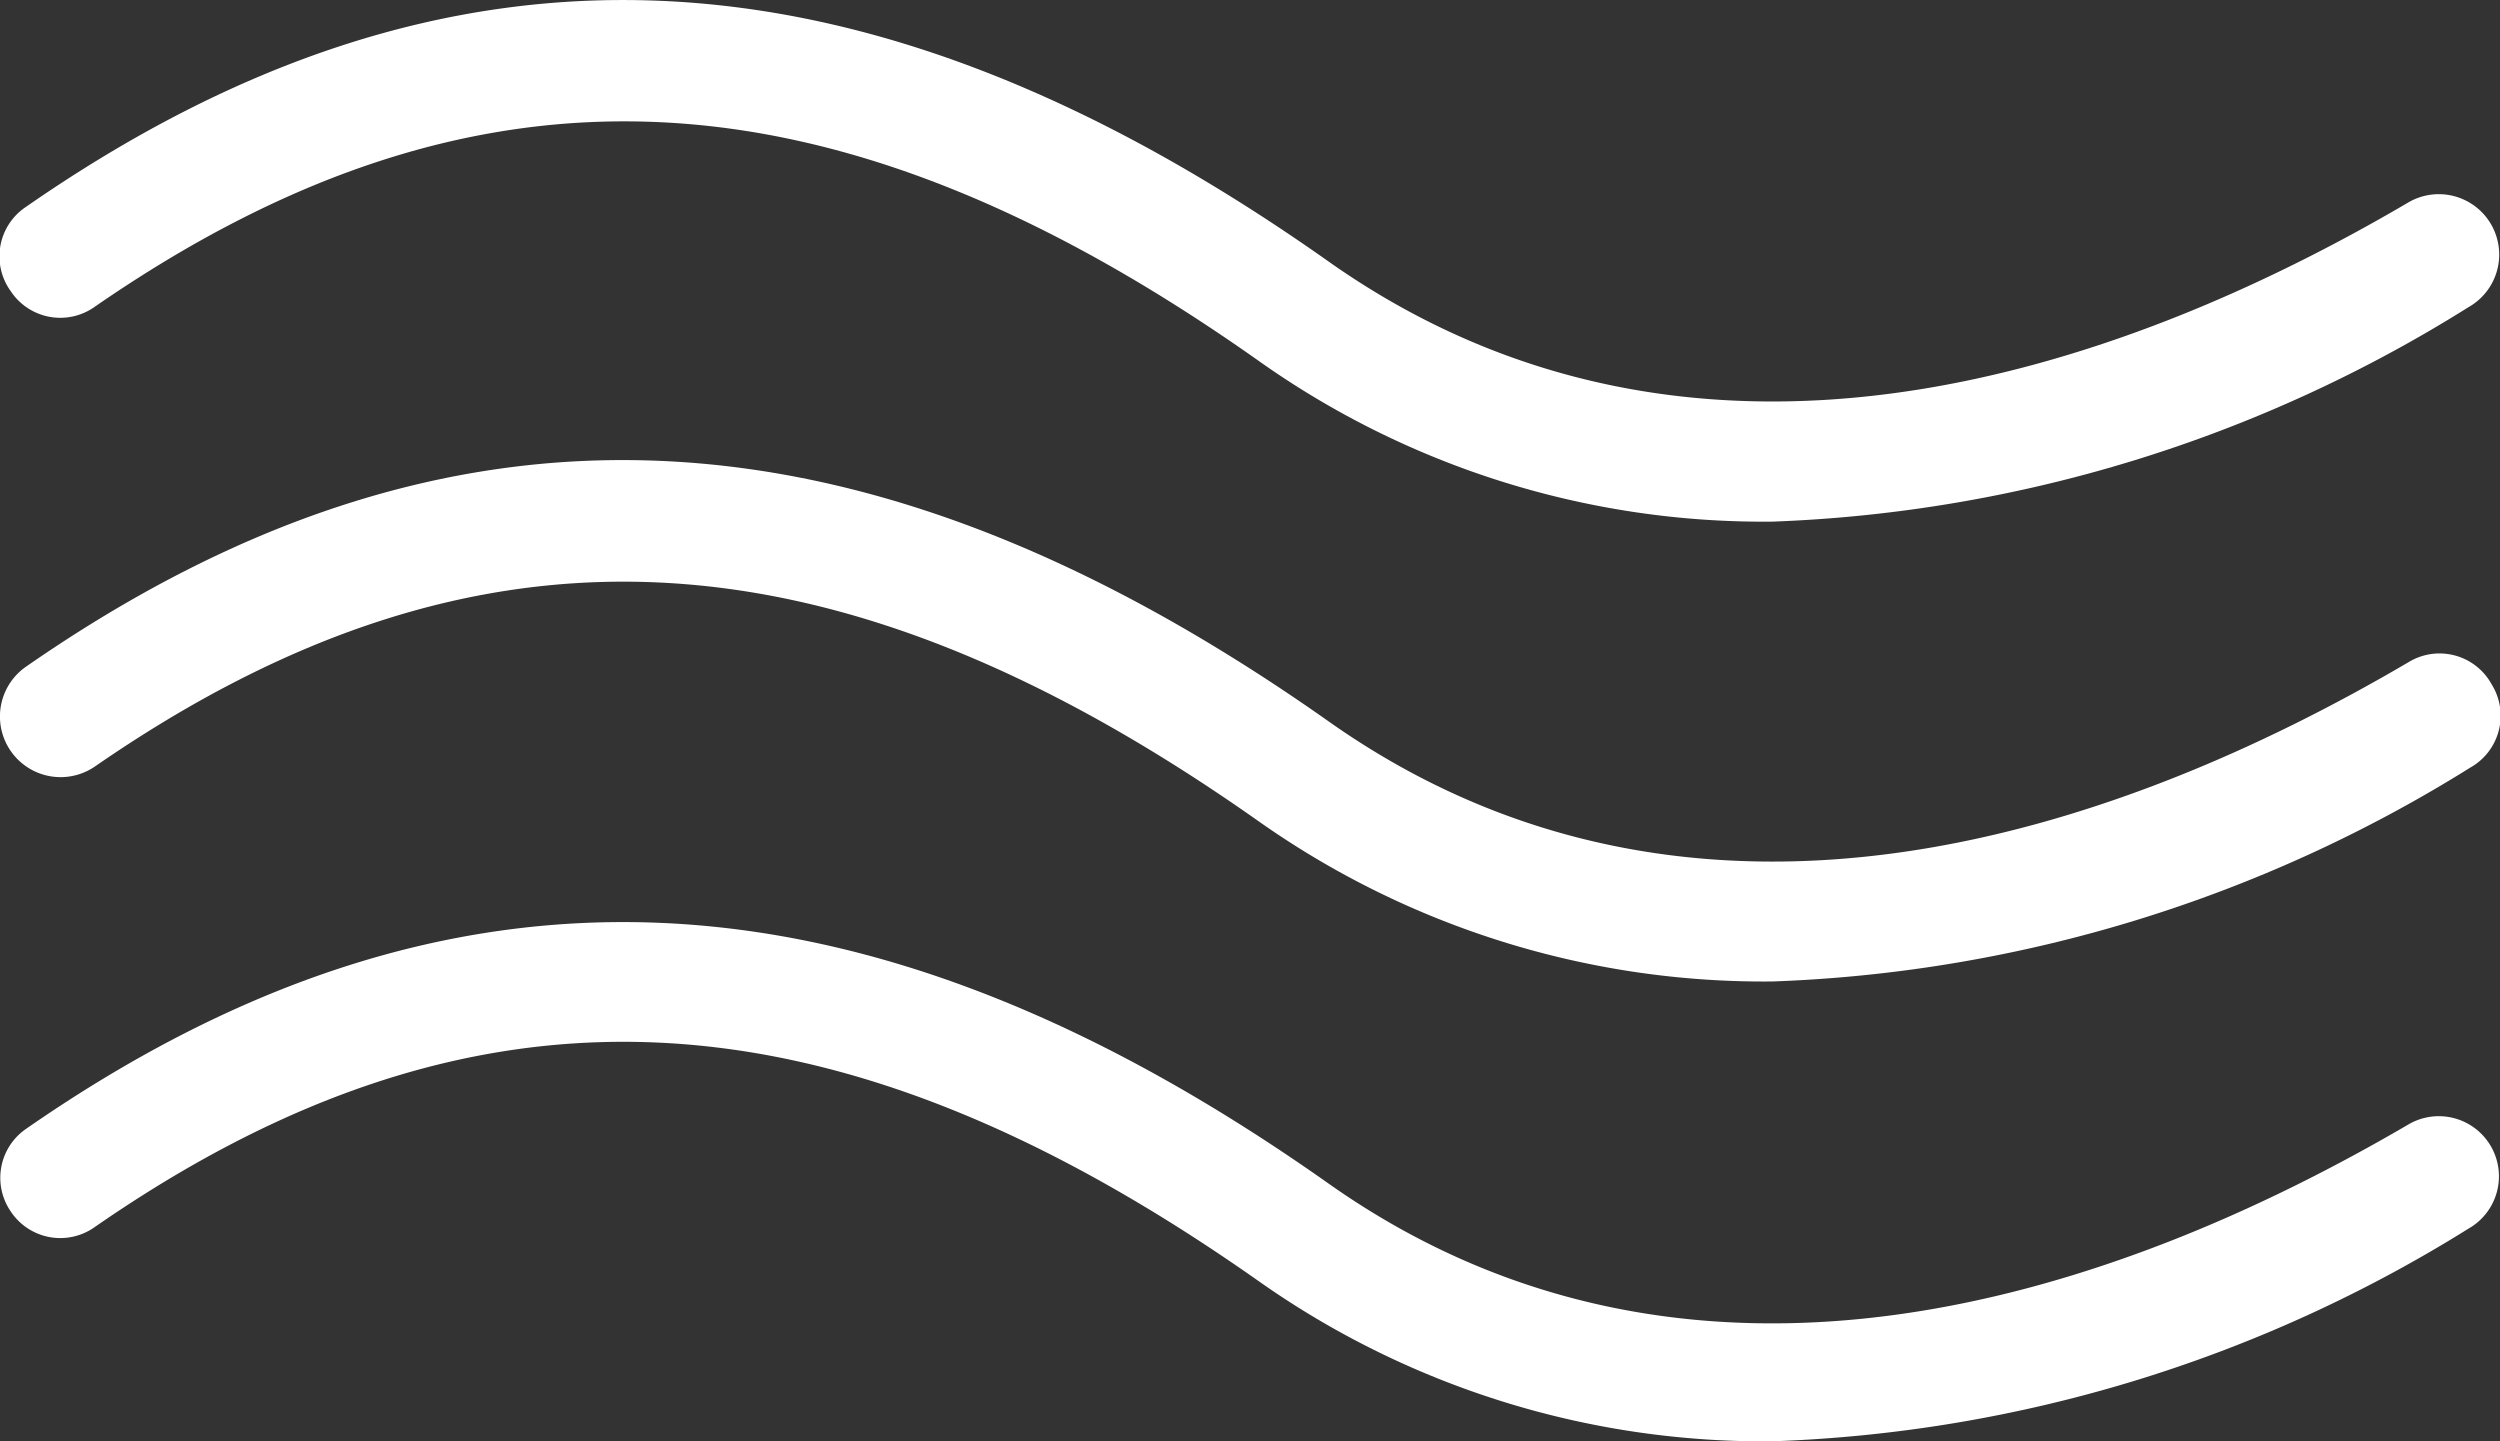 <svg xmlns="http://www.w3.org/2000/svg" viewBox="0 0 42.08 24.26"><rect x="0" y="0" width="42.08" height="24.26" fill="#333333" stroke="none"/><defs><style>.cls-1{fill:#fff;}</style></defs><g id="Laag_2" data-name="Laag 2"><g id="Layer_1" data-name="Layer 1"><g id="hazy"><path class="cls-1" d="M29.84,16.52a14.75,14.75,0,0,1-8.66-2.7C14,8.76,8,8.48,1.6,12.9A1,1,0,1,1,.44,11.22C7.53,6.3,14.5,6.6,22.36,12.14c6.17,4.36,13.29,1.88,18.19-1a1,1,0,0,1,1.39.38,1,1,0,0,1-.36,1.4A23.76,23.76,0,0,1,29.84,16.52Z"/><path class="cls-1" d="M29.84,24.26a14.75,14.75,0,0,1-8.66-2.7C14,16.51,8,16.22,1.6,20.65a1,1,0,0,1-1.42-.26A1,1,0,0,1,.44,19c7.09-4.92,14.06-4.63,21.92.92,6.16,4.35,13.29,1.87,18.19-1a1,1,0,0,1,1,1.76A23.65,23.65,0,0,1,29.84,24.26Z"/><path class="cls-1" d="M29.84,8.78a14.69,14.69,0,0,1-8.66-2.71C14,1,8,.74,1.6,5.16A1,1,0,0,1,.18,4.9,1,1,0,0,1,.44,3.48C7.53-1.44,14.5-1.15,22.36,4.4c6.16,4.35,13.29,1.88,18.19-1a1,1,0,0,1,1,1.77A23.67,23.67,0,0,1,29.84,8.78Z"/></g></g></g></svg>